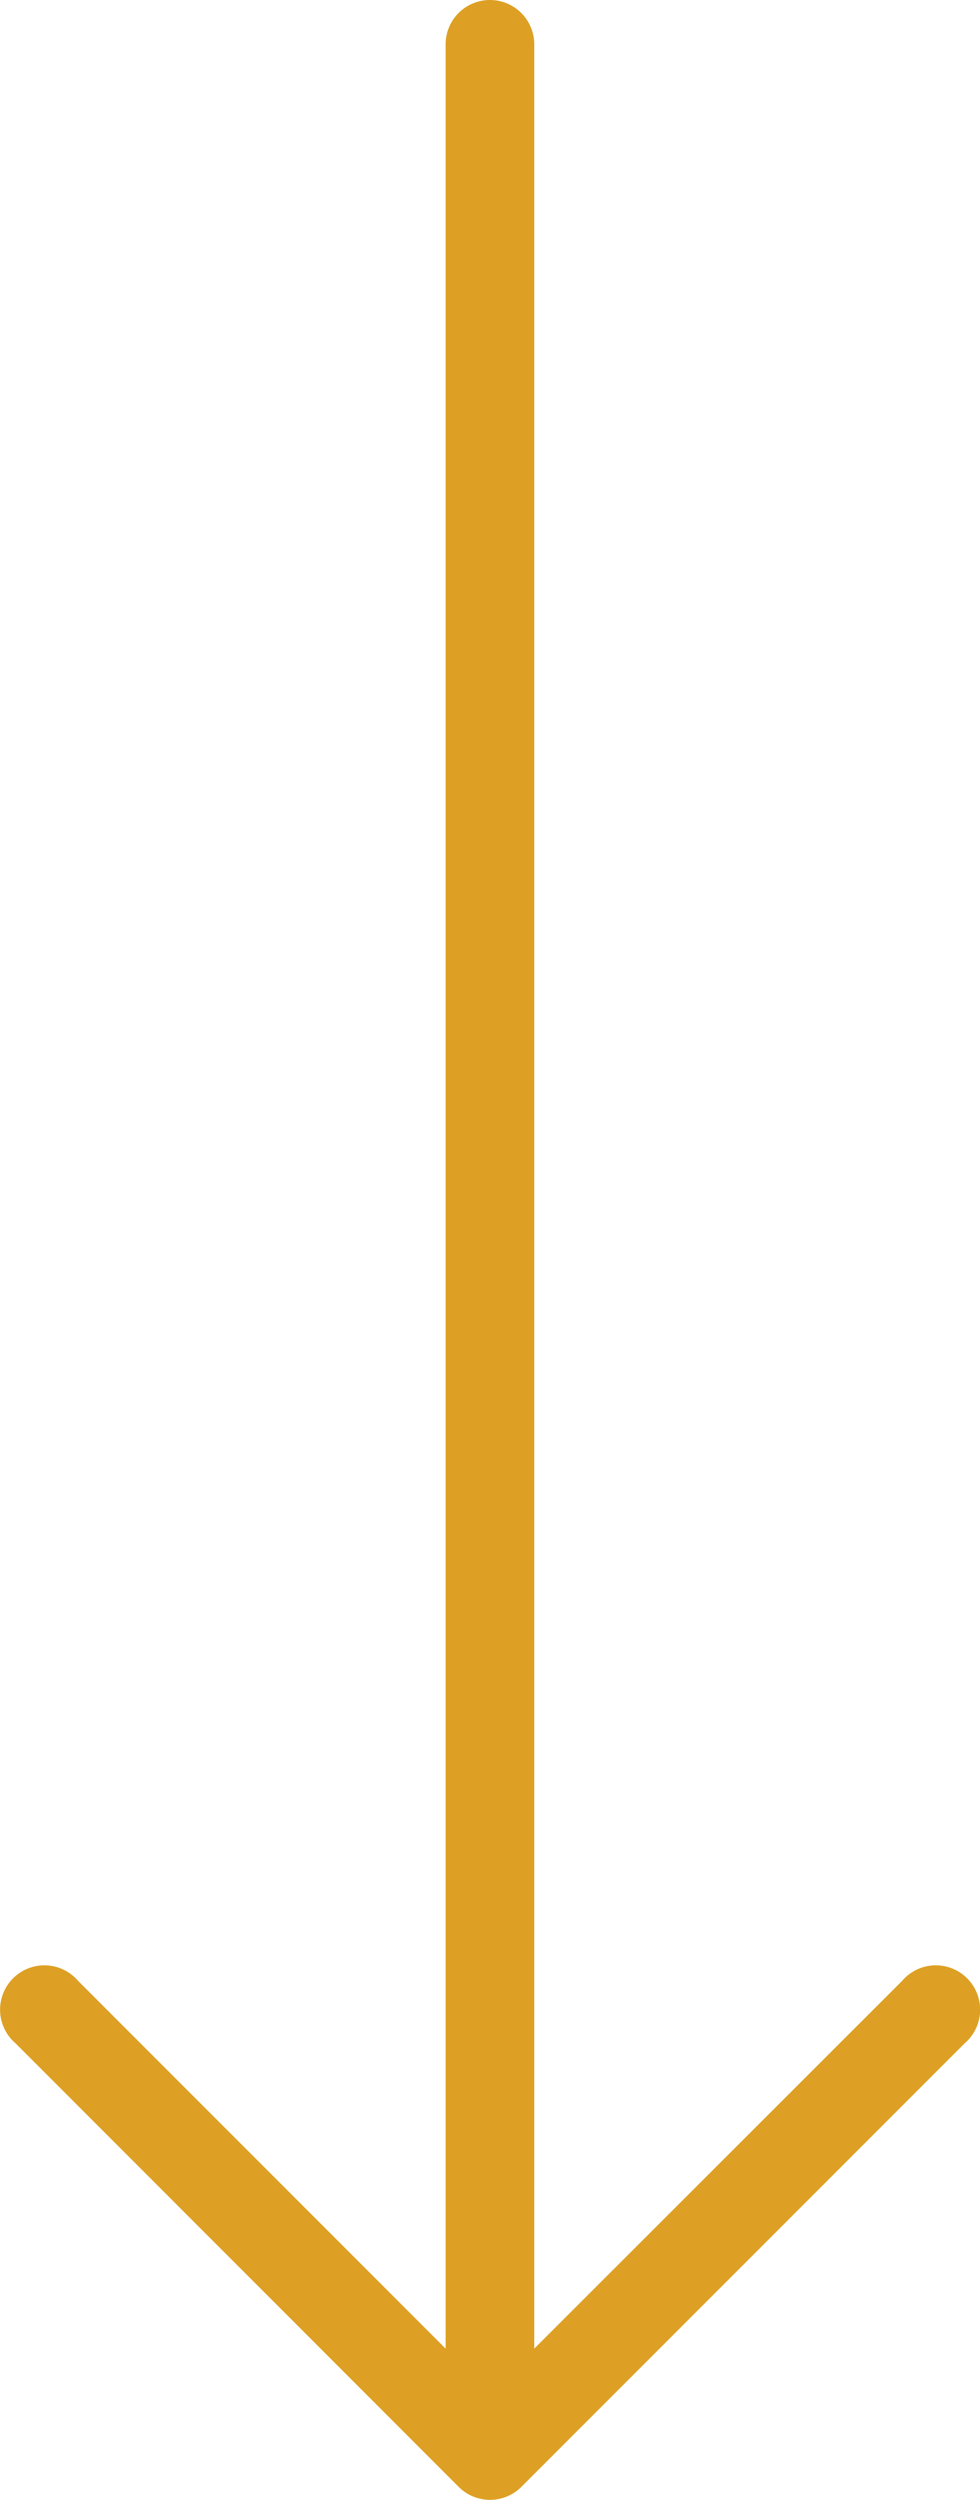 <svg xmlns="http://www.w3.org/2000/svg" width="23.371" height="59.584" viewBox="0 0 23.371 59.584">
    <path id="down" d="M152.662,138.31h0l-10.571-10.571a1.057,1.057,0,1,0-1.49,1.49L149.364,138H94.443a1.057,1.057,0,0,0,0,2.114h54.921l-8.763,8.763a1.057,1.057,0,1,0,1.49,1.49L152.662,139.8A1.057,1.057,0,0,0,152.662,138.31Z" transform="translate(150.741 -93.386) rotate(90)" fill="#dda024"/>
</svg>